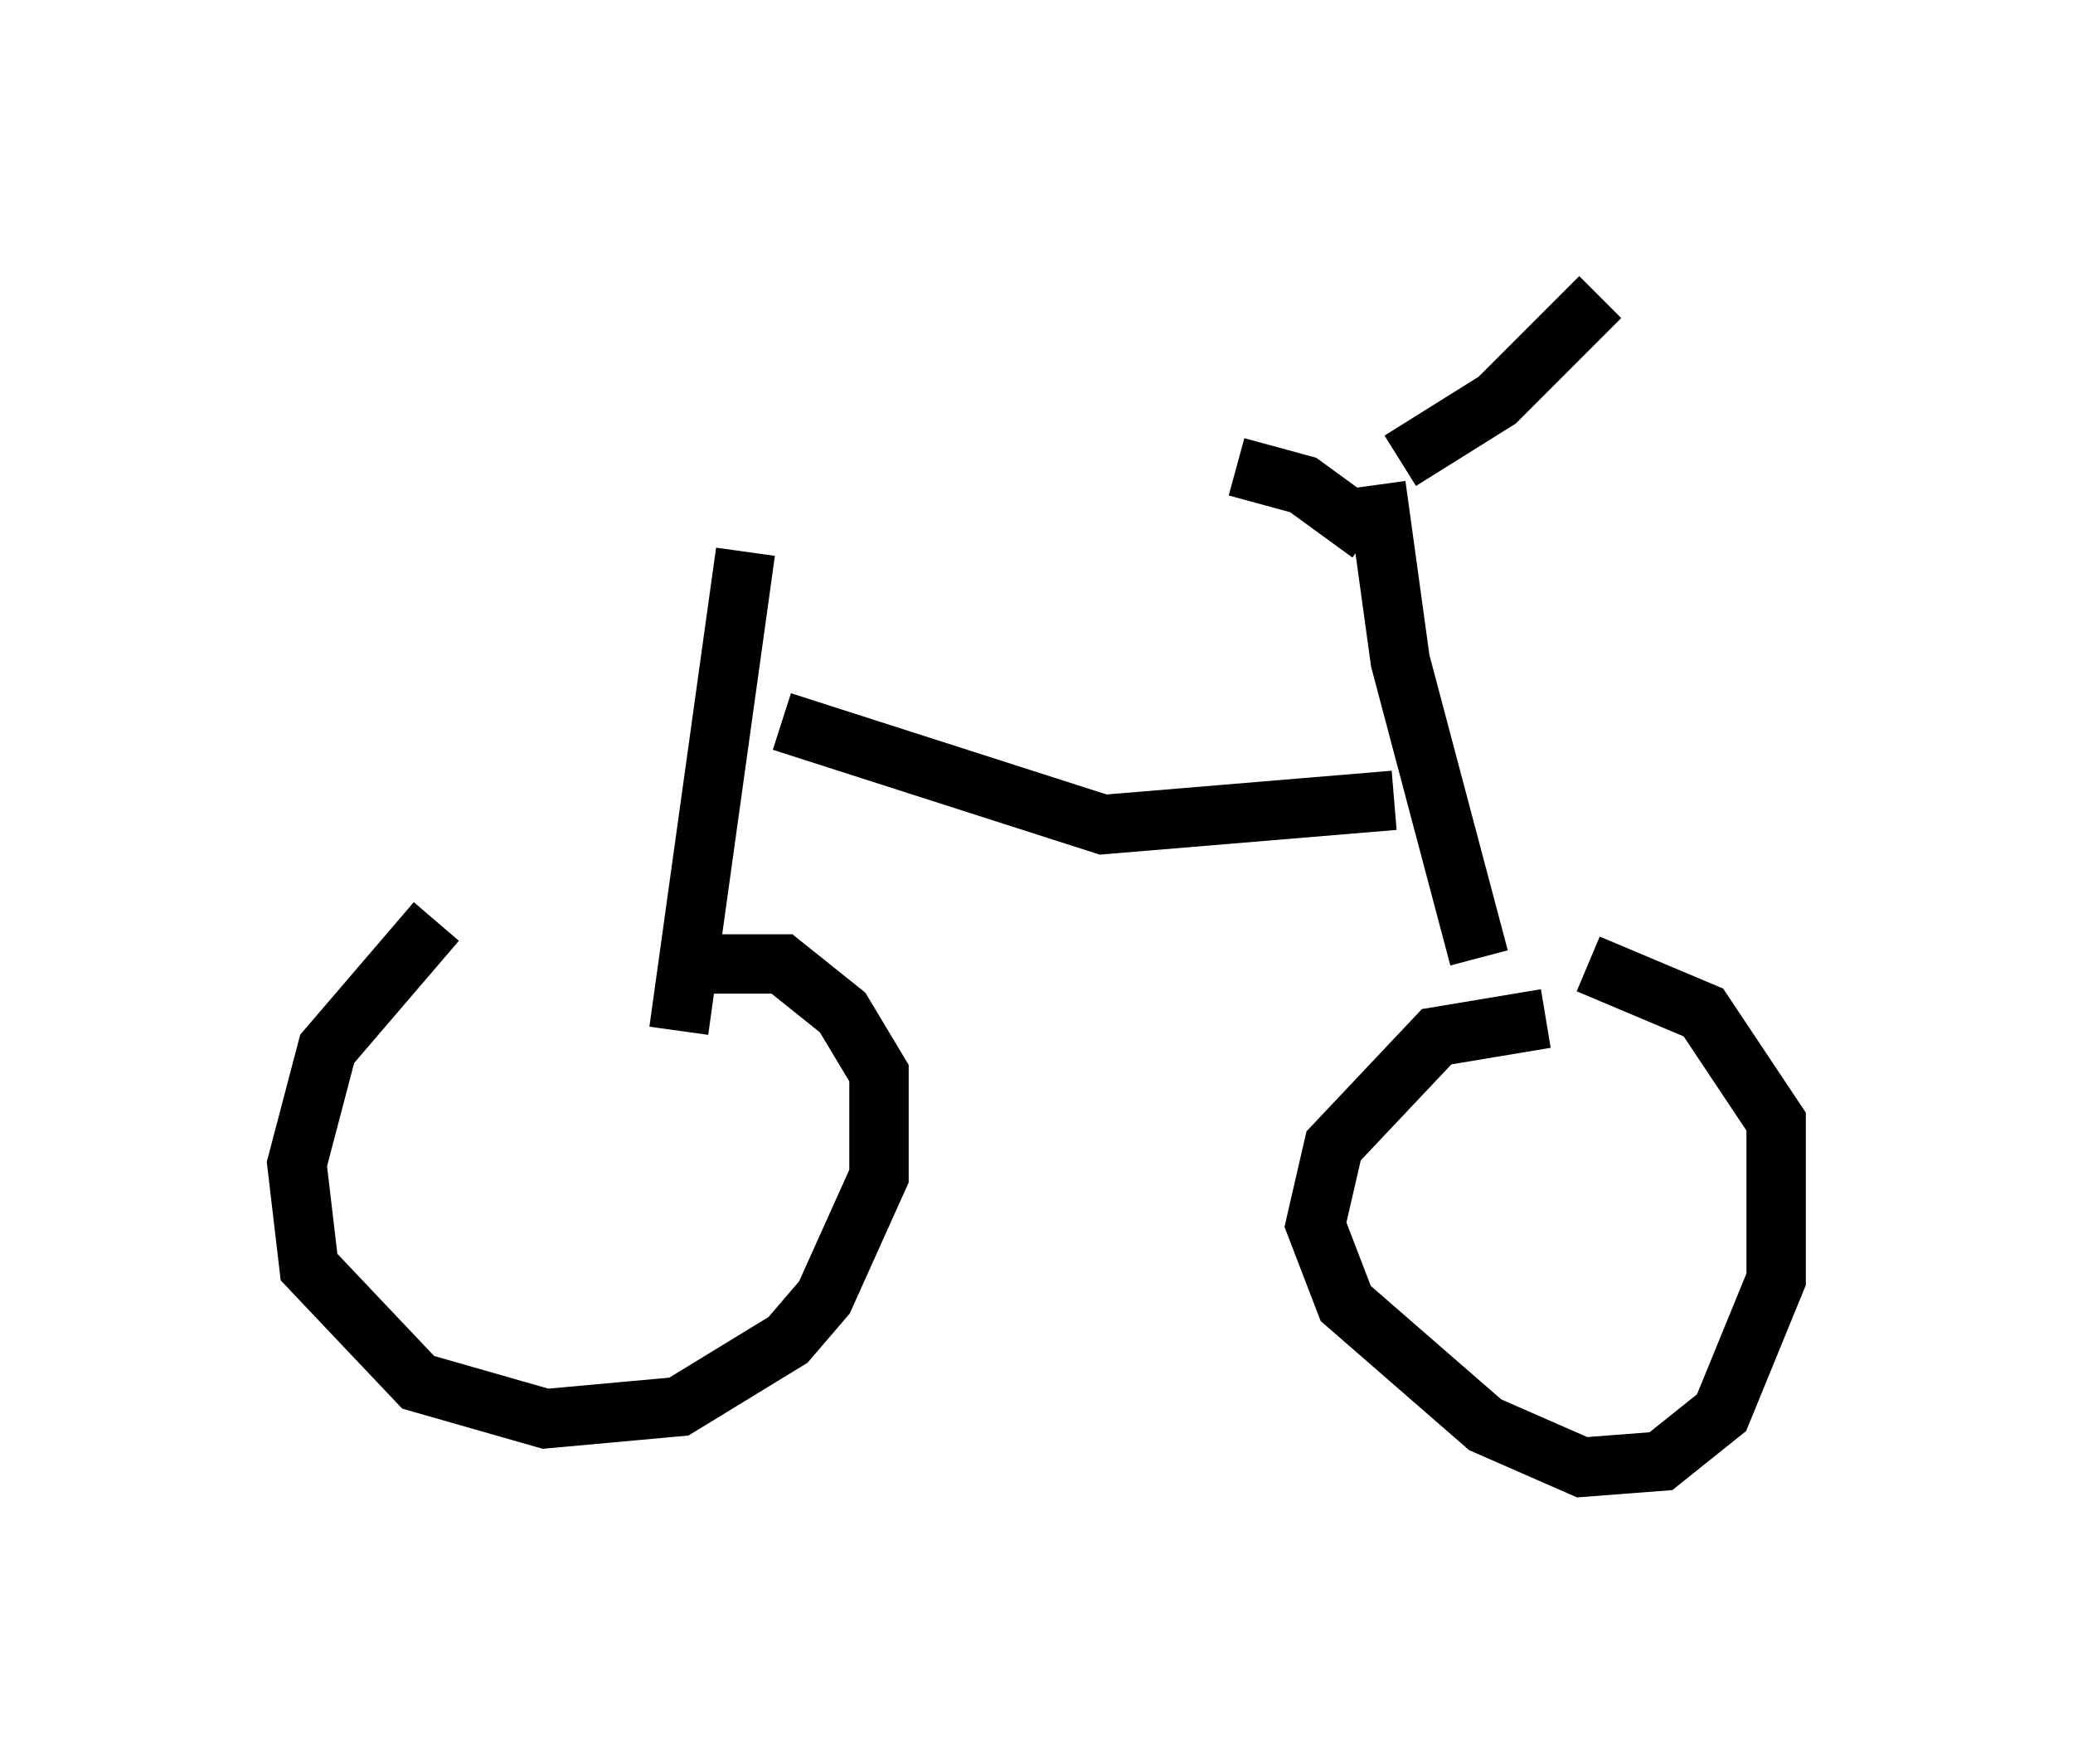<?xml version="1.0" encoding="utf-8" ?>
<svg baseProfile="full" height="29.702" version="1.1" width="34.909" xmlns="http://www.w3.org/2000/svg" xmlns:ev="http://www.w3.org/2001/xml-events" xmlns:xlink="http://www.w3.org/1999/xlink"><defs /><rect fill="white" height="29.702" width="34.909" x="0" y="0" /><path d="M9.9, 14.902 m-2.552, 0.613 l-1.838, 2.144 -0.51, 1.94 l0.204, 1.735 1.838, 1.94 l2.144, 0.613 2.246, -0.204 l1.838, -1.123 0.613, -0.715 l0.919, -2.042 0.0, -1.735 l-0.613, -1.021 -1.021, -0.817 l-1.633, 0.0 m14.496, 0.919 l-1.838, 0.306 -1.735, 1.838 l-0.306, 1.327 0.51, 1.327 l2.348, 2.042 1.633, 0.715 l1.327, -0.102 1.021, -0.817 l0.919, -2.246 0.0, -2.654 l-1.225, -1.838 -1.94, -0.817 m-1.838, -0.102 l-1.327, -5.002 -0.408, -2.96 m0.408, -0.408 l1.633, -1.021 1.735, -1.735 m-3.879, 3.981 l-1.123, -0.817 -1.123, -0.306 m2.654, 5.615 l-4.9, 0.408 -5.41, -1.735 m-0.613, -2.858 l-1.123, 8.065 m-2.246, 0.51 " fill="none" stroke="black" stroke-width="1" /></svg>